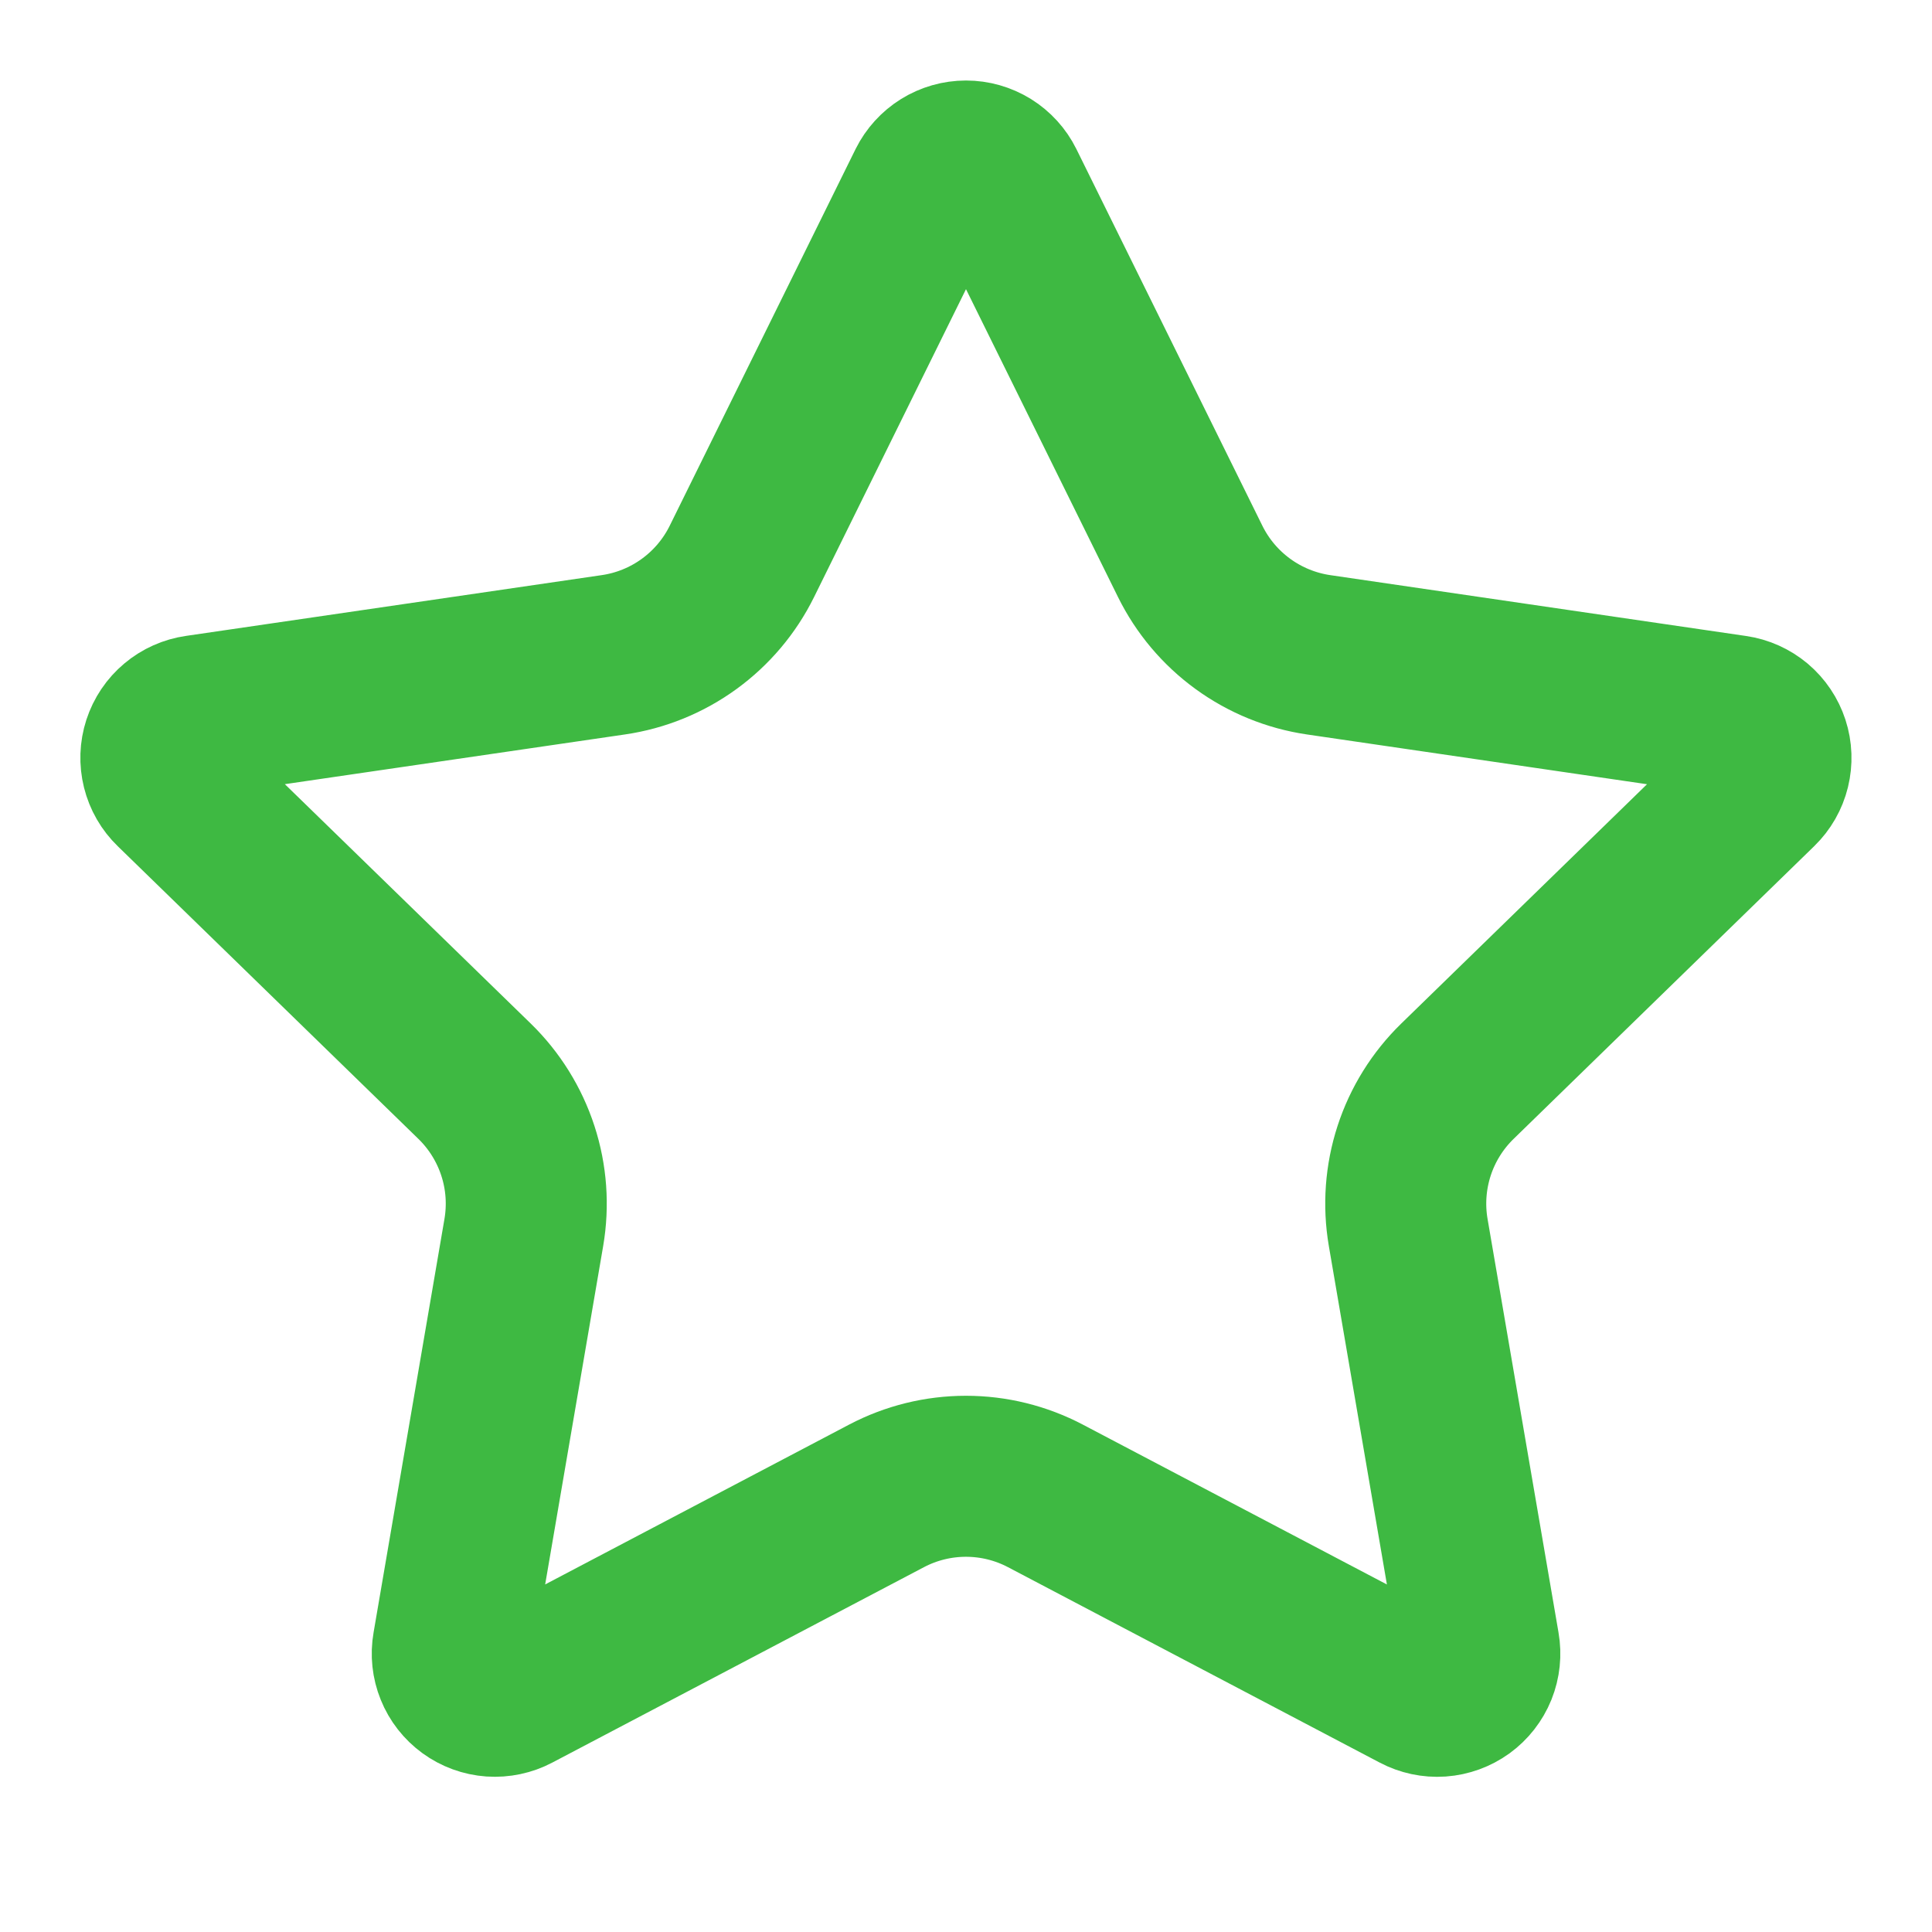<svg width="50" height="50" viewBox="0 0 50 50" fill="none" xmlns="http://www.w3.org/2000/svg">
<path d="M24.01 4.781C24.102 4.597 24.243 4.442 24.418 4.333C24.592 4.225 24.794 4.167 25 4.167C25.206 4.167 25.407 4.225 25.582 4.333C25.757 4.442 25.898 4.597 25.989 4.781L30.802 14.529C31.119 15.171 31.587 15.726 32.166 16.147C32.745 16.568 33.417 16.842 34.125 16.946L44.887 18.521C45.091 18.55 45.283 18.637 45.441 18.769C45.598 18.902 45.715 19.076 45.779 19.272C45.843 19.468 45.85 19.678 45.801 19.878C45.752 20.078 45.648 20.26 45.5 20.404L37.717 27.983C37.203 28.484 36.819 29.101 36.597 29.783C36.376 30.464 36.323 31.189 36.444 31.896L38.281 42.604C38.317 42.808 38.295 43.018 38.218 43.21C38.14 43.402 38.01 43.568 37.843 43.69C37.675 43.811 37.477 43.883 37.27 43.898C37.064 43.912 36.858 43.868 36.675 43.771L27.054 38.713C26.42 38.38 25.715 38.206 24.999 38.206C24.283 38.206 23.578 38.38 22.944 38.713L13.325 43.771C13.142 43.868 12.936 43.911 12.73 43.897C12.524 43.882 12.326 43.81 12.159 43.688C11.992 43.566 11.862 43.401 11.785 43.209C11.707 43.017 11.685 42.808 11.721 42.604L13.556 31.898C13.677 31.191 13.625 30.465 13.403 29.784C13.181 29.102 12.797 28.484 12.283 27.983L4.5 20.406C4.351 20.263 4.246 20.08 4.196 19.879C4.146 19.679 4.153 19.468 4.217 19.271C4.281 19.075 4.398 18.9 4.557 18.767C4.715 18.634 4.908 18.548 5.112 18.519L15.873 16.946C16.582 16.843 17.255 16.569 17.834 16.148C18.414 15.727 18.883 15.171 19.2 14.529L24.01 4.781Z" stroke="#3EB942" stroke-width="4.167" stroke-linecap="round" stroke-linejoin="round"/>
</svg>
